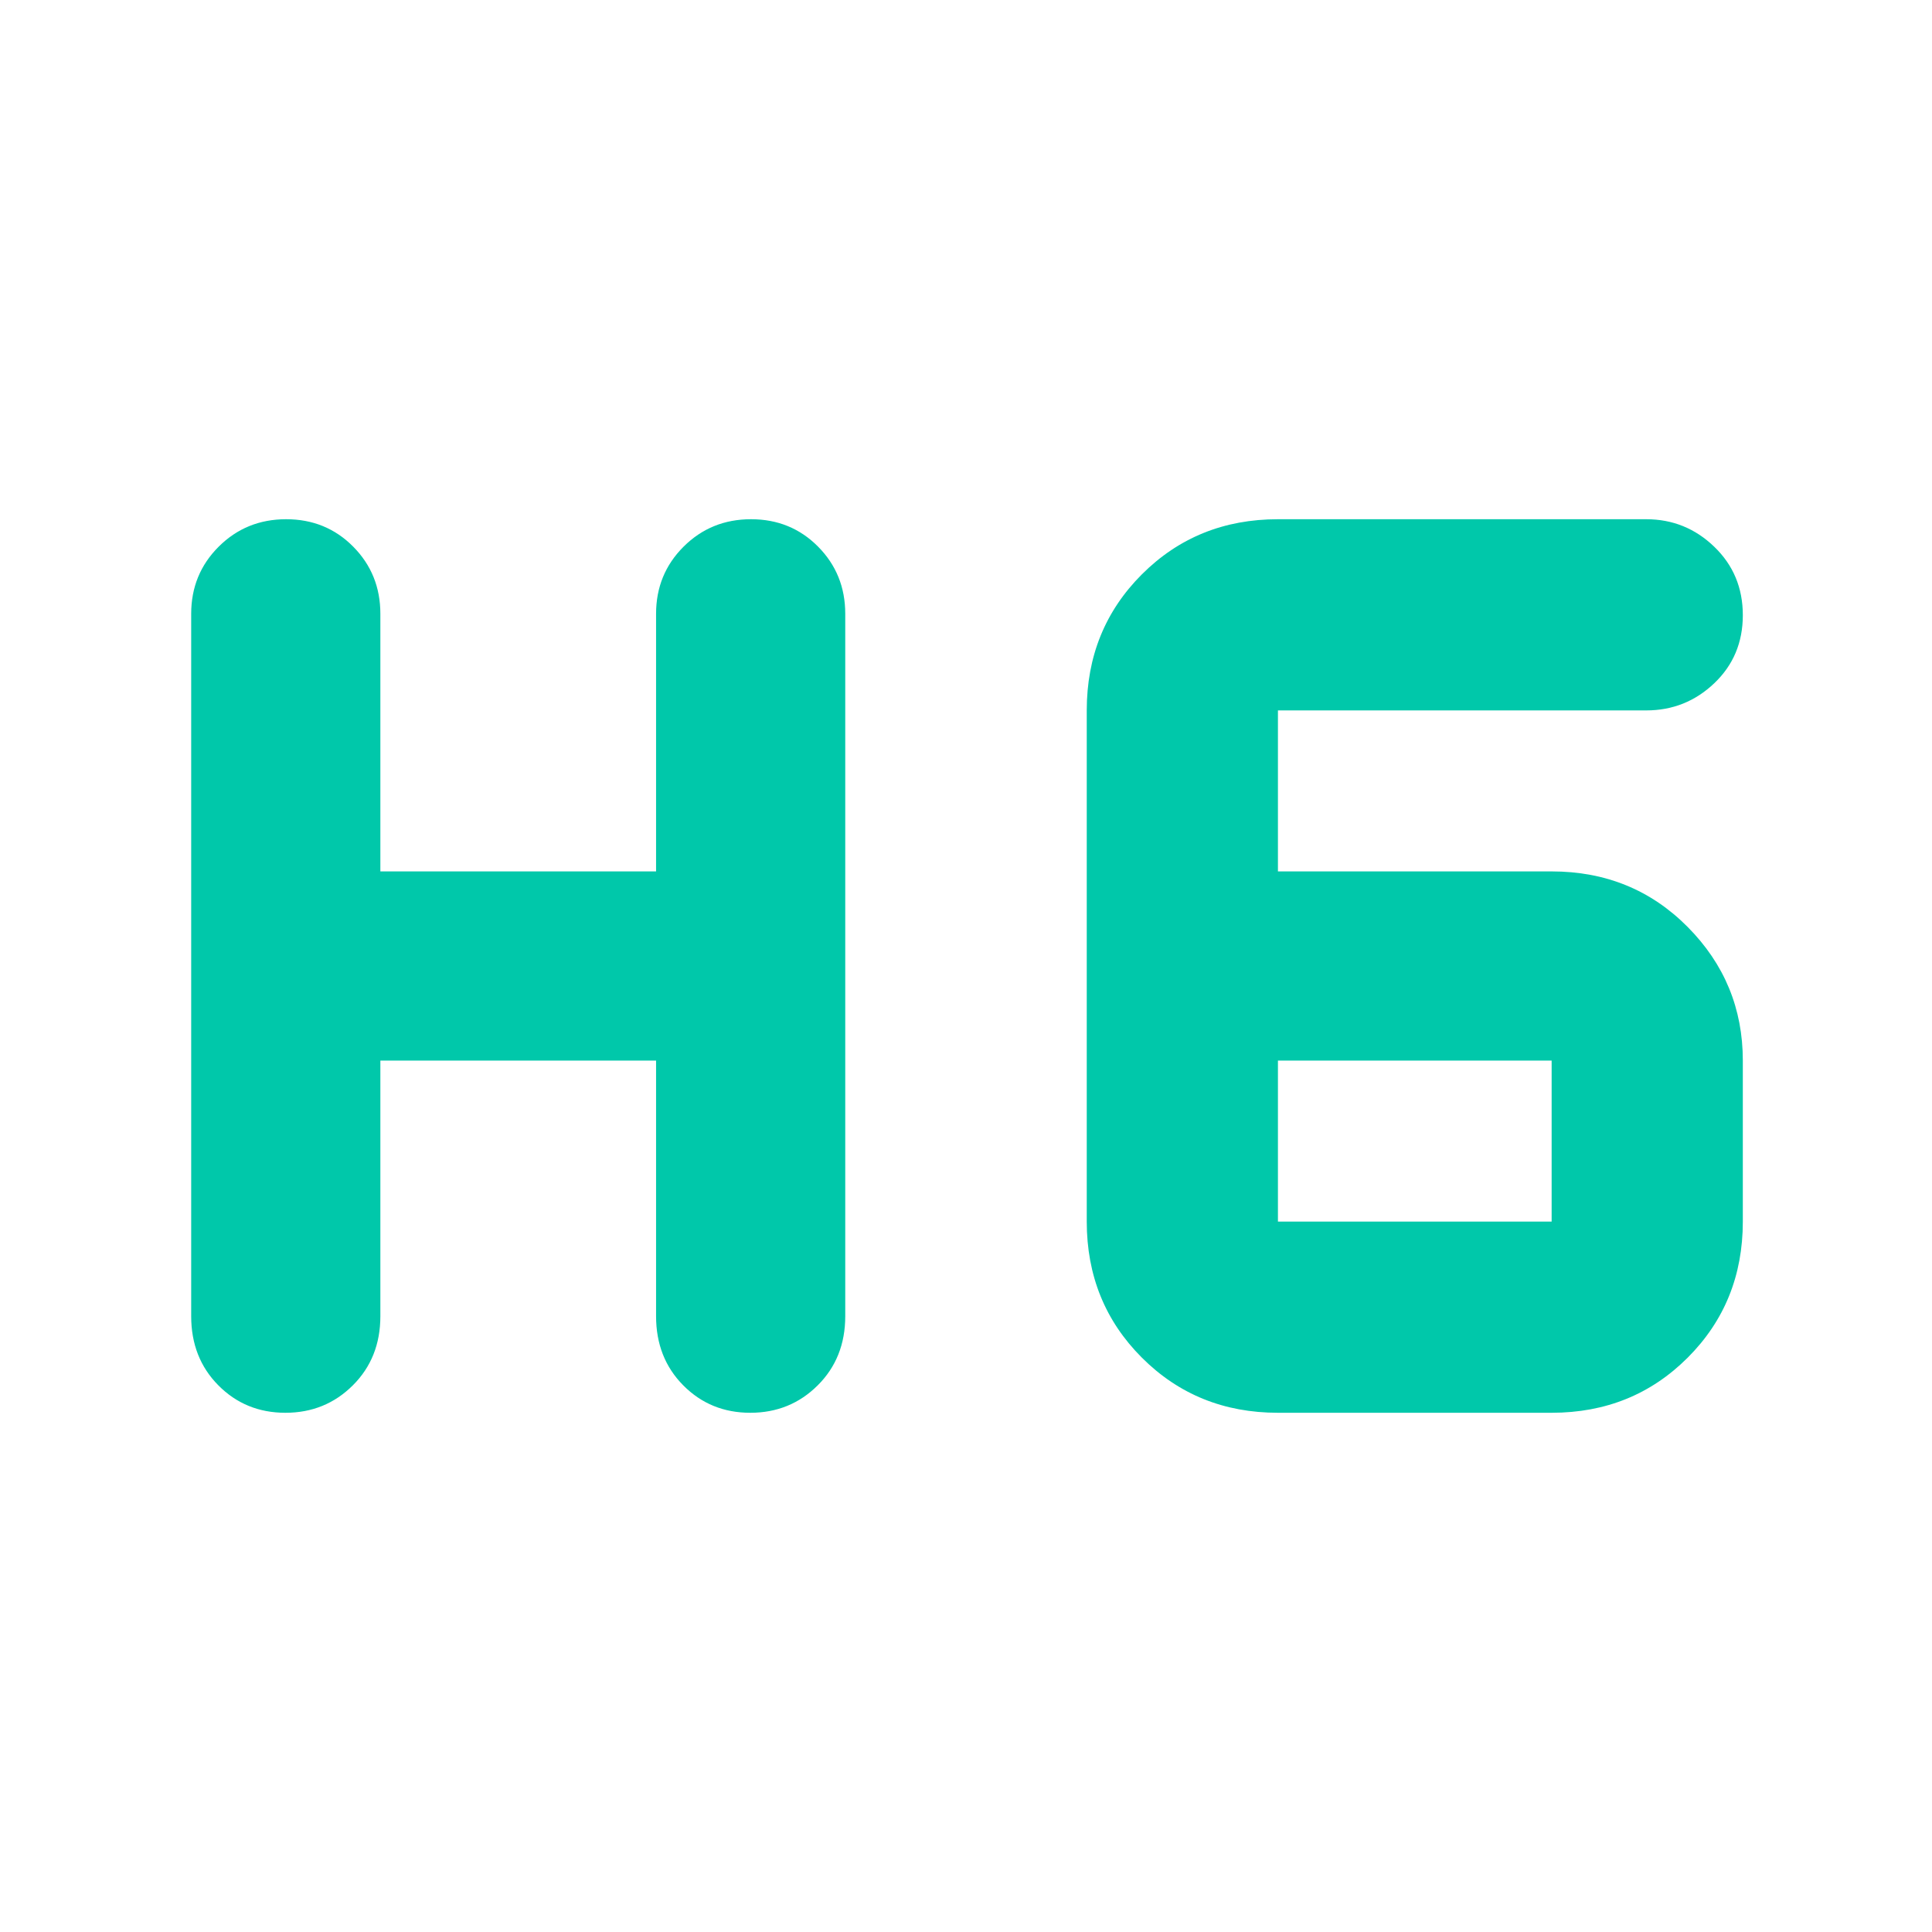 <svg xmlns="http://www.w3.org/2000/svg" height="48" viewBox="0 -960 960 960" width="48"><path fill="rgb(0, 200, 170)" d="M141.82-258q-19.82 0-33.32-13.63Q95-285.25 95-306v-349q0-19.75 13.68-33.38Q122.35-702 142.18-702q19.82 0 33.32 13.62Q189-674.75 189-655v128h137v-128q0-19.75 13.68-33.38Q353.35-702 373.18-702q19.82 0 33.32 13.62Q420-674.75 420-655v349q0 20.75-13.68 34.37Q392.65-258 372.82-258q-19.82 0-33.32-13.63Q326-285.25 326-306v-127H189v127q0 20.75-13.68 34.37Q161.65-258 141.82-258ZM635-258q-40.21 0-67.61-27.39Q540-312.79 540-353v-254q0-40.21 27.39-67.61Q594.79-702 635-702h183q19.63 0 33.81 13.68 14.19 13.67 14.19 34 0 20.32-14.19 33.82Q837.63-607 818-607H635v80h136q40.21 0 67.61 27.62Q866-471.75 866-433v80q0 40.21-27.39 67.61Q811.21-258 771-258H635Zm0-175v80h136v-80H635Z"/></svg>
